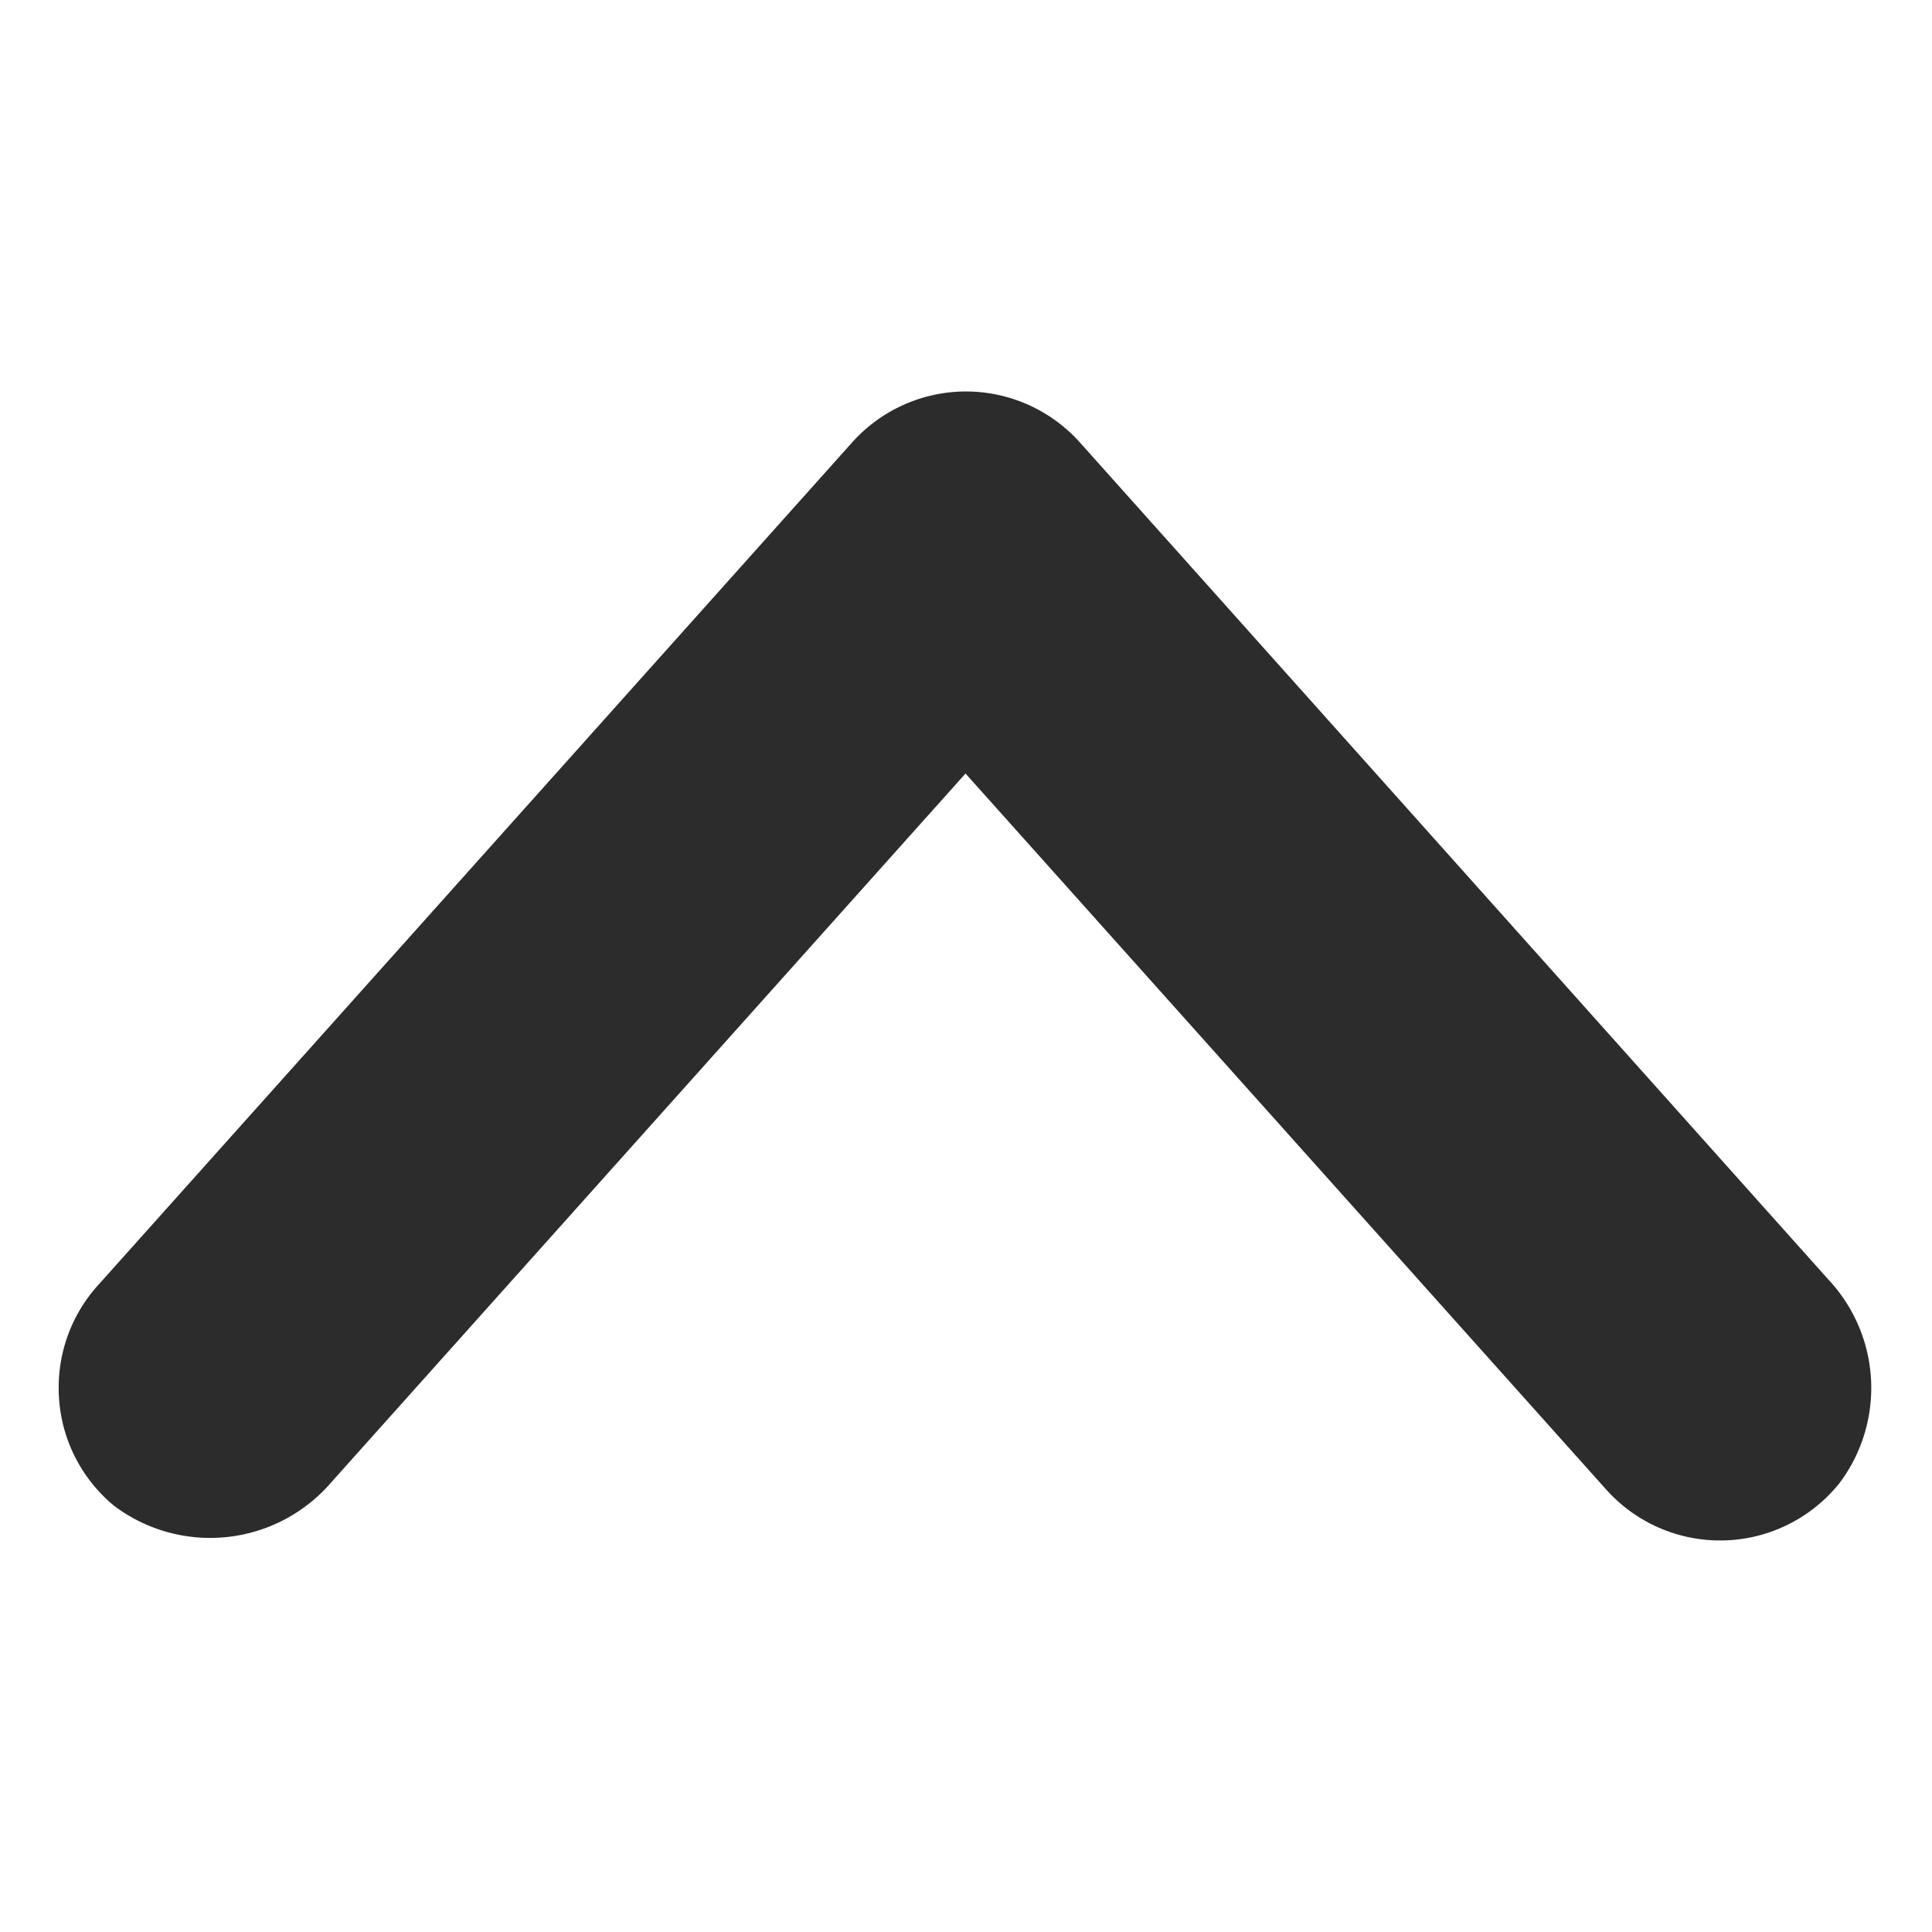 <svg xmlns="http://www.w3.org/2000/svg" width="16" height="16" viewBox="0 0 16 16">
  <g id="Group_786" data-name="Group 786" transform="translate(160 -509)">
    <rect id="Rectangle_1437" data-name="Rectangle 1437" width="16" height="16" transform="translate(-160 509)" fill="none"/>
    <path id="Path_384" data-name="Path 384" d="M-159.514,520.492a1.262,1.262,0,0,1,.322-.844l6.249-6.984a1.267,1.267,0,0,1,.943-.422,1.267,1.267,0,0,1,.943.422l6.2,6.934a1.312,1.312,0,0,1,.092,1.683,1.266,1.266,0,0,1-1.933.055l-5.306-5.93-5.249,5.866a1.323,1.323,0,0,1-1.8.2A1.261,1.261,0,0,1-159.514,520.492Z" fill="#2c2c2c"/>
  </g>
</svg>
